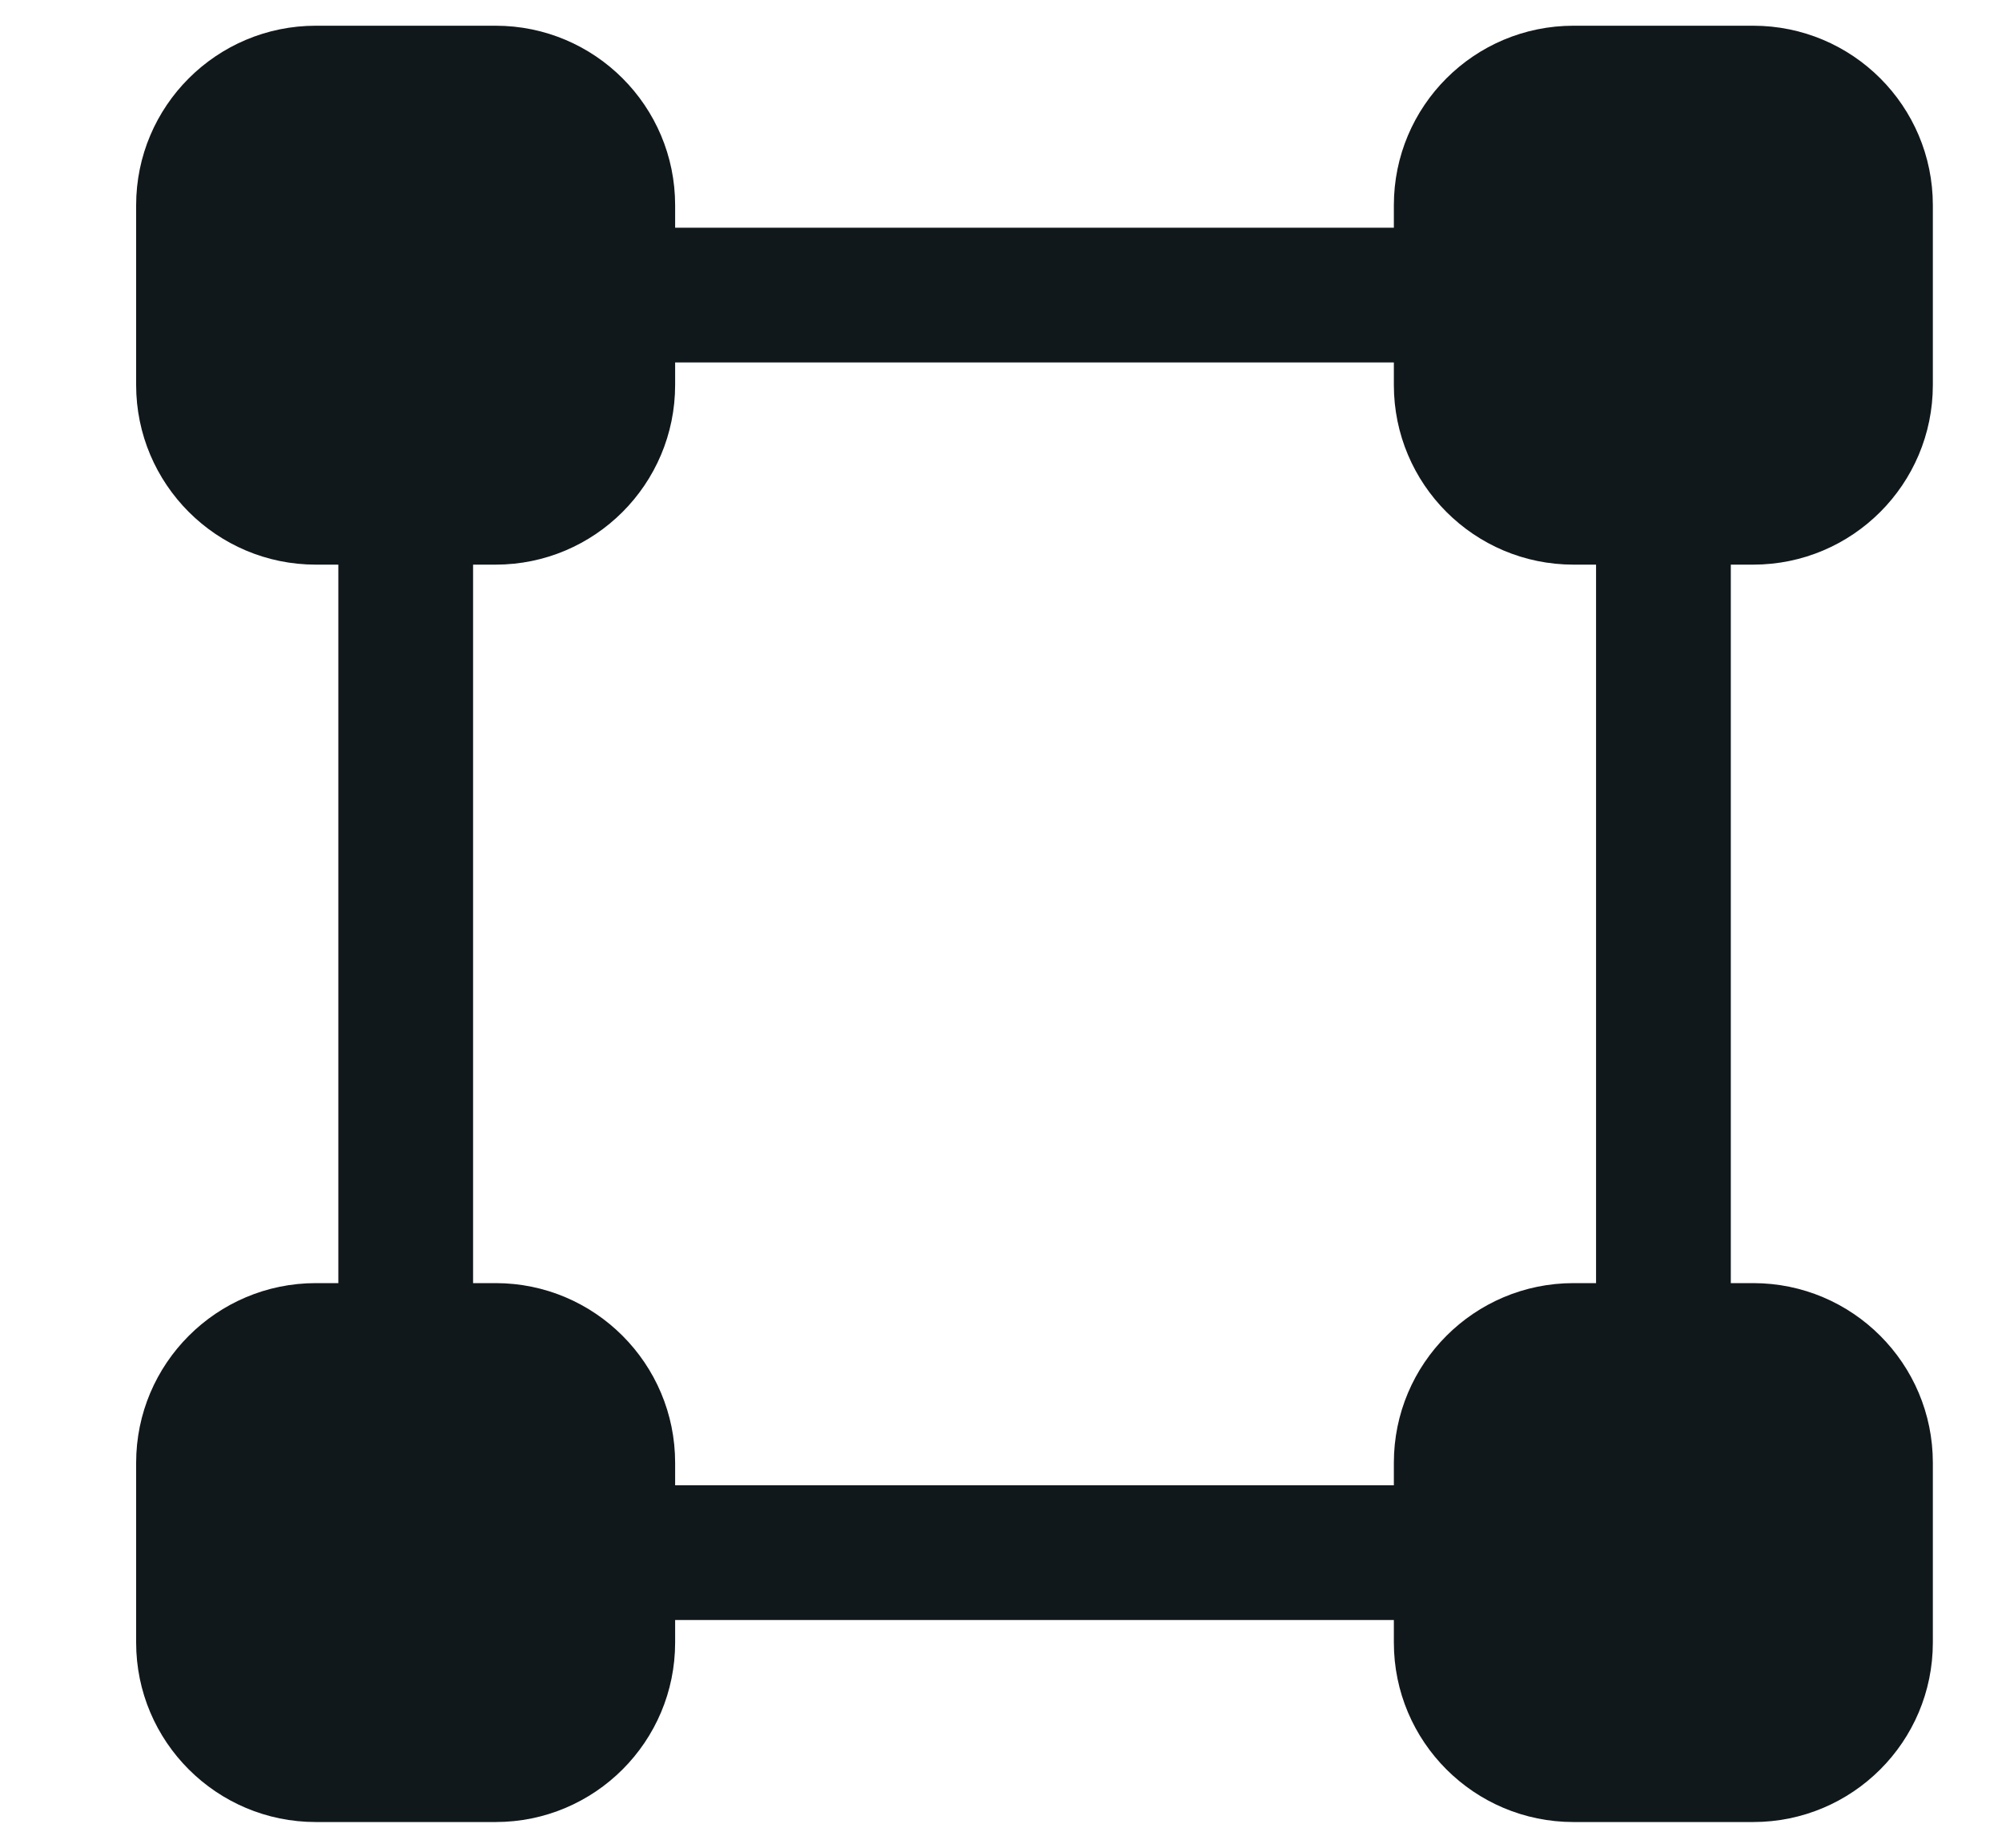 <svg width="13" height="12" viewBox="0 0 13 12" fill="none" xmlns="http://www.w3.org/2000/svg">
<path fill-rule="evenodd" clip-rule="evenodd" d="M2.051 0.167C1.407 0.167 0.884 0.689 0.884 1.333V2.5C0.884 3.144 1.407 3.667 2.051 3.667H2.197V8.333H2.051C1.407 8.333 0.884 8.856 0.884 9.5V10.667C0.884 11.311 1.407 11.833 2.051 11.833H3.218C3.862 11.833 4.384 11.311 4.384 10.667V10.521H9.051V10.667C9.051 11.311 9.573 11.833 10.218 11.833H11.384C12.029 11.833 12.551 11.311 12.551 10.667V9.5C12.551 8.856 12.029 8.333 11.384 8.333H11.239V3.667H11.384C12.029 3.667 12.551 3.144 12.551 2.5V1.333C12.551 0.689 12.029 0.167 11.384 0.167H10.218C9.573 0.167 9.051 0.689 9.051 1.333V1.479L4.384 1.479V1.333C4.384 0.689 3.862 0.167 3.218 0.167H2.051ZM4.384 2.354V2.5C4.384 3.144 3.862 3.667 3.218 3.667H3.072V8.333H3.218C3.862 8.333 4.384 8.856 4.384 9.5V9.646H9.051V9.5C9.051 8.856 9.573 8.333 10.218 8.333H10.364V3.667H10.218C9.573 3.667 9.051 3.144 9.051 2.5V2.354L4.384 2.354Z" fill="#11181C"/>
</svg>
